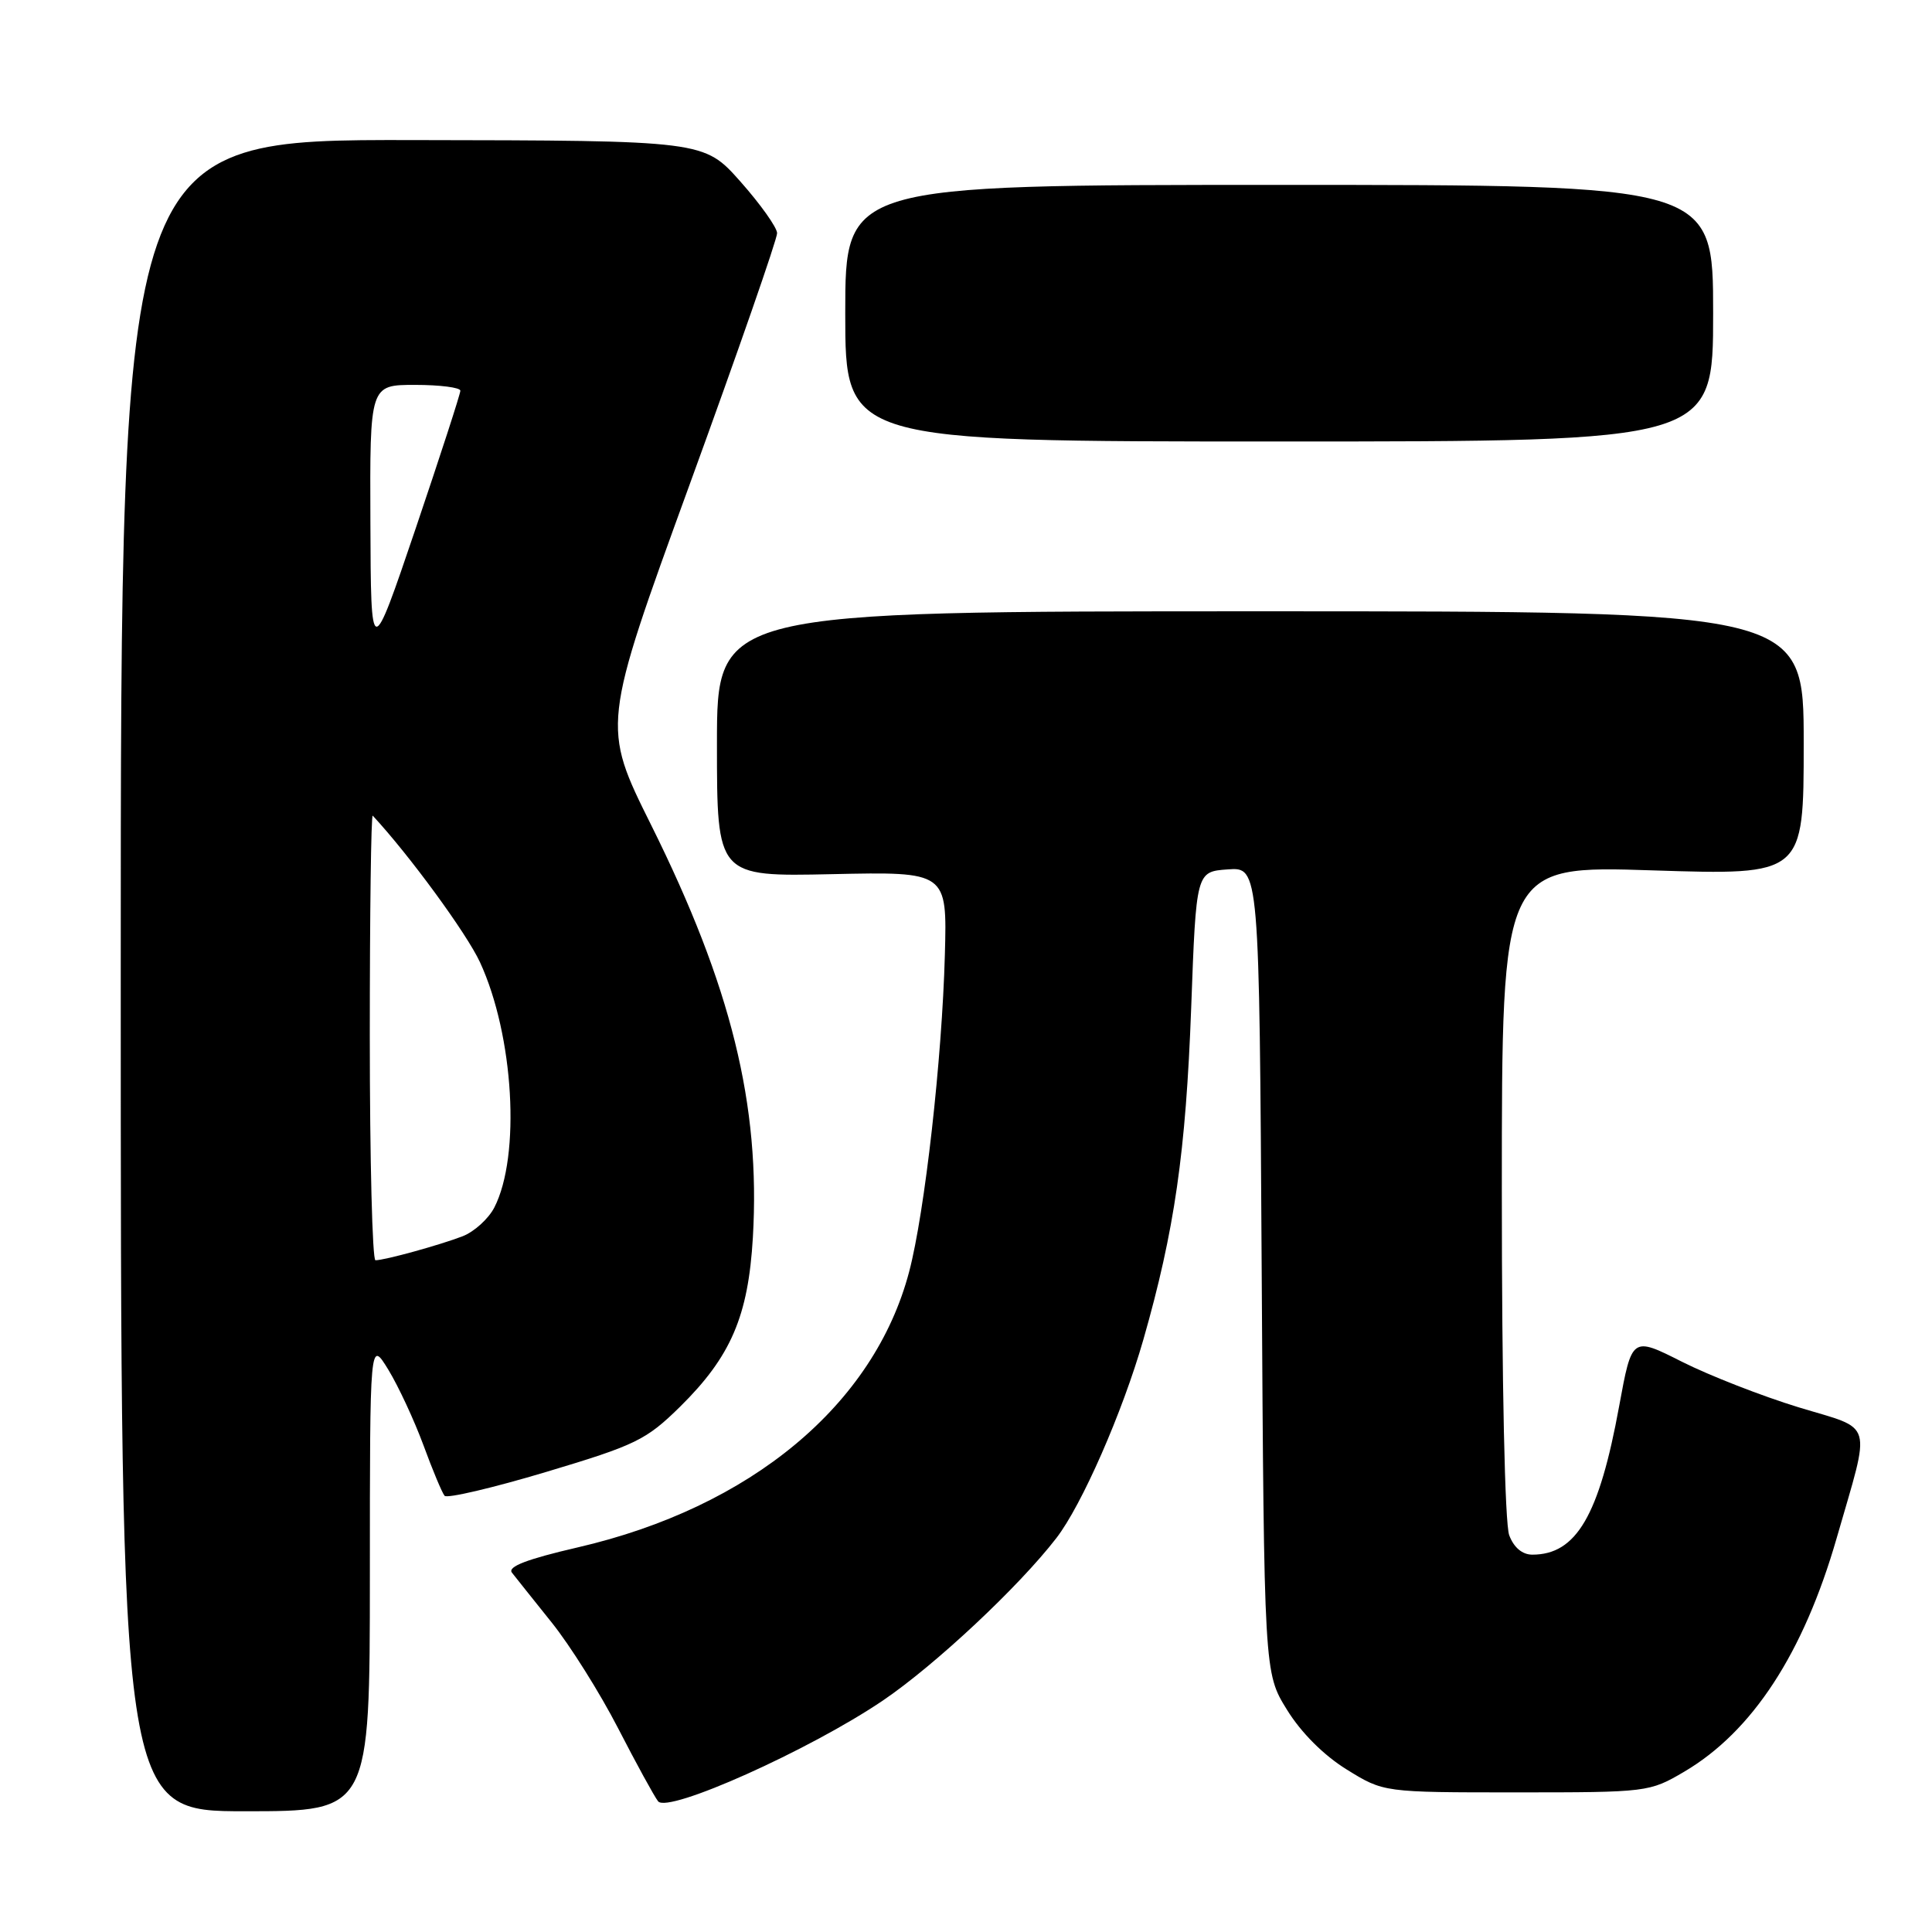 <?xml version="1.0" encoding="UTF-8" standalone="no"?>
<!DOCTYPE svg PUBLIC "-//W3C//DTD SVG 1.1//EN" "http://www.w3.org/Graphics/SVG/1.1/DTD/svg11.dtd" >
<svg xmlns="http://www.w3.org/2000/svg" xmlns:xlink="http://www.w3.org/1999/xlink" version="1.1" viewBox="0 0 256 256">
 <g >
 <path fill="currentColor"
d=" M 49.01 208.75 C 49.01 177.50 49.01 177.50 51.46 181.50 C 52.80 183.70 54.89 188.20 56.11 191.50 C 57.32 194.80 58.58 197.81 58.91 198.20 C 59.23 198.58 65.29 197.16 72.37 195.04 C 84.26 191.48 85.62 190.81 90.11 186.40 C 96.85 179.75 99.15 174.40 99.76 163.96 C 100.78 146.42 96.89 130.66 86.29 109.34 C 79.74 96.18 79.74 96.18 91.37 64.23 C 97.77 46.66 102.99 31.65 102.97 30.89 C 102.95 30.13 100.76 27.05 98.11 24.06 C 93.28 18.62 93.28 18.62 54.64 18.56 C 16.00 18.50 16.00 18.50 16.00 129.25 C 16.00 240.00 16.00 240.00 32.50 240.00 C 49.00 240.00 49.00 240.00 49.01 208.75 Z  M 117.00 225.32 C 123.91 220.63 134.99 210.26 139.96 203.82 C 143.34 199.46 148.74 187.13 151.50 177.51 C 155.63 163.08 157.13 152.68 157.84 133.50 C 158.50 115.50 158.50 115.50 162.68 115.20 C 166.86 114.89 166.86 114.89 167.18 168.28 C 167.50 221.66 167.50 221.66 170.53 226.55 C 172.40 229.59 175.42 232.60 178.45 234.47 C 183.34 237.50 183.34 237.50 200.92 237.50 C 218.29 237.50 218.56 237.47 223.17 234.76 C 232.20 229.44 238.97 219.07 243.37 203.80 C 247.94 187.91 248.42 189.55 238.34 186.48 C 233.50 185.00 226.55 182.29 222.89 180.45 C 216.24 177.09 216.24 177.09 214.55 186.30 C 211.90 200.83 208.87 206.00 203.04 206.00 C 201.72 206.00 200.59 205.06 199.98 203.43 C 199.40 201.91 199.00 183.36 199.00 157.78 C 199.00 114.68 199.00 114.68 219.00 115.33 C 239.00 115.97 239.00 115.97 239.00 98.49 C 239.00 81.00 239.00 81.00 167.00 81.00 C 95.00 81.00 95.00 81.00 95.00 98.58 C 95.00 116.16 95.00 116.16 110.25 115.83 C 125.50 115.50 125.50 115.50 125.20 126.50 C 124.83 140.32 122.54 160.64 120.47 168.50 C 115.83 186.14 99.49 199.74 76.54 205.04 C 69.84 206.59 67.23 207.59 67.83 208.38 C 68.31 208.99 70.68 211.97 73.11 215.00 C 75.54 218.03 79.49 224.32 81.90 229.00 C 84.31 233.68 86.69 238.03 87.20 238.68 C 88.49 240.32 107.30 231.89 117.00 225.32 Z  M 227.00 41.50 C 227.00 24.50 227.00 24.50 169.50 24.50 C 112.00 24.50 112.00 24.50 112.00 41.50 C 112.00 58.50 112.00 58.50 169.50 58.50 C 227.00 58.50 227.00 58.50 227.00 41.50 Z  M 49.00 137.33 C 49.00 121.02 49.17 107.85 49.39 108.08 C 54.22 113.28 61.83 123.67 63.60 127.50 C 68.09 137.22 69.02 153.18 65.49 160.02 C 64.72 161.50 62.84 163.21 61.30 163.81 C 58.32 164.96 51.00 166.99 49.75 166.99 C 49.34 167.00 49.00 153.65 49.00 137.33 Z  M 49.08 69.25 C 49.00 51.00 49.00 51.00 55.00 51.00 C 58.30 51.00 61.00 51.35 61.00 51.77 C 61.00 52.20 58.33 60.41 55.08 70.02 C 49.15 87.50 49.15 87.50 49.08 69.25 Z "/>
</g>
</svg>
